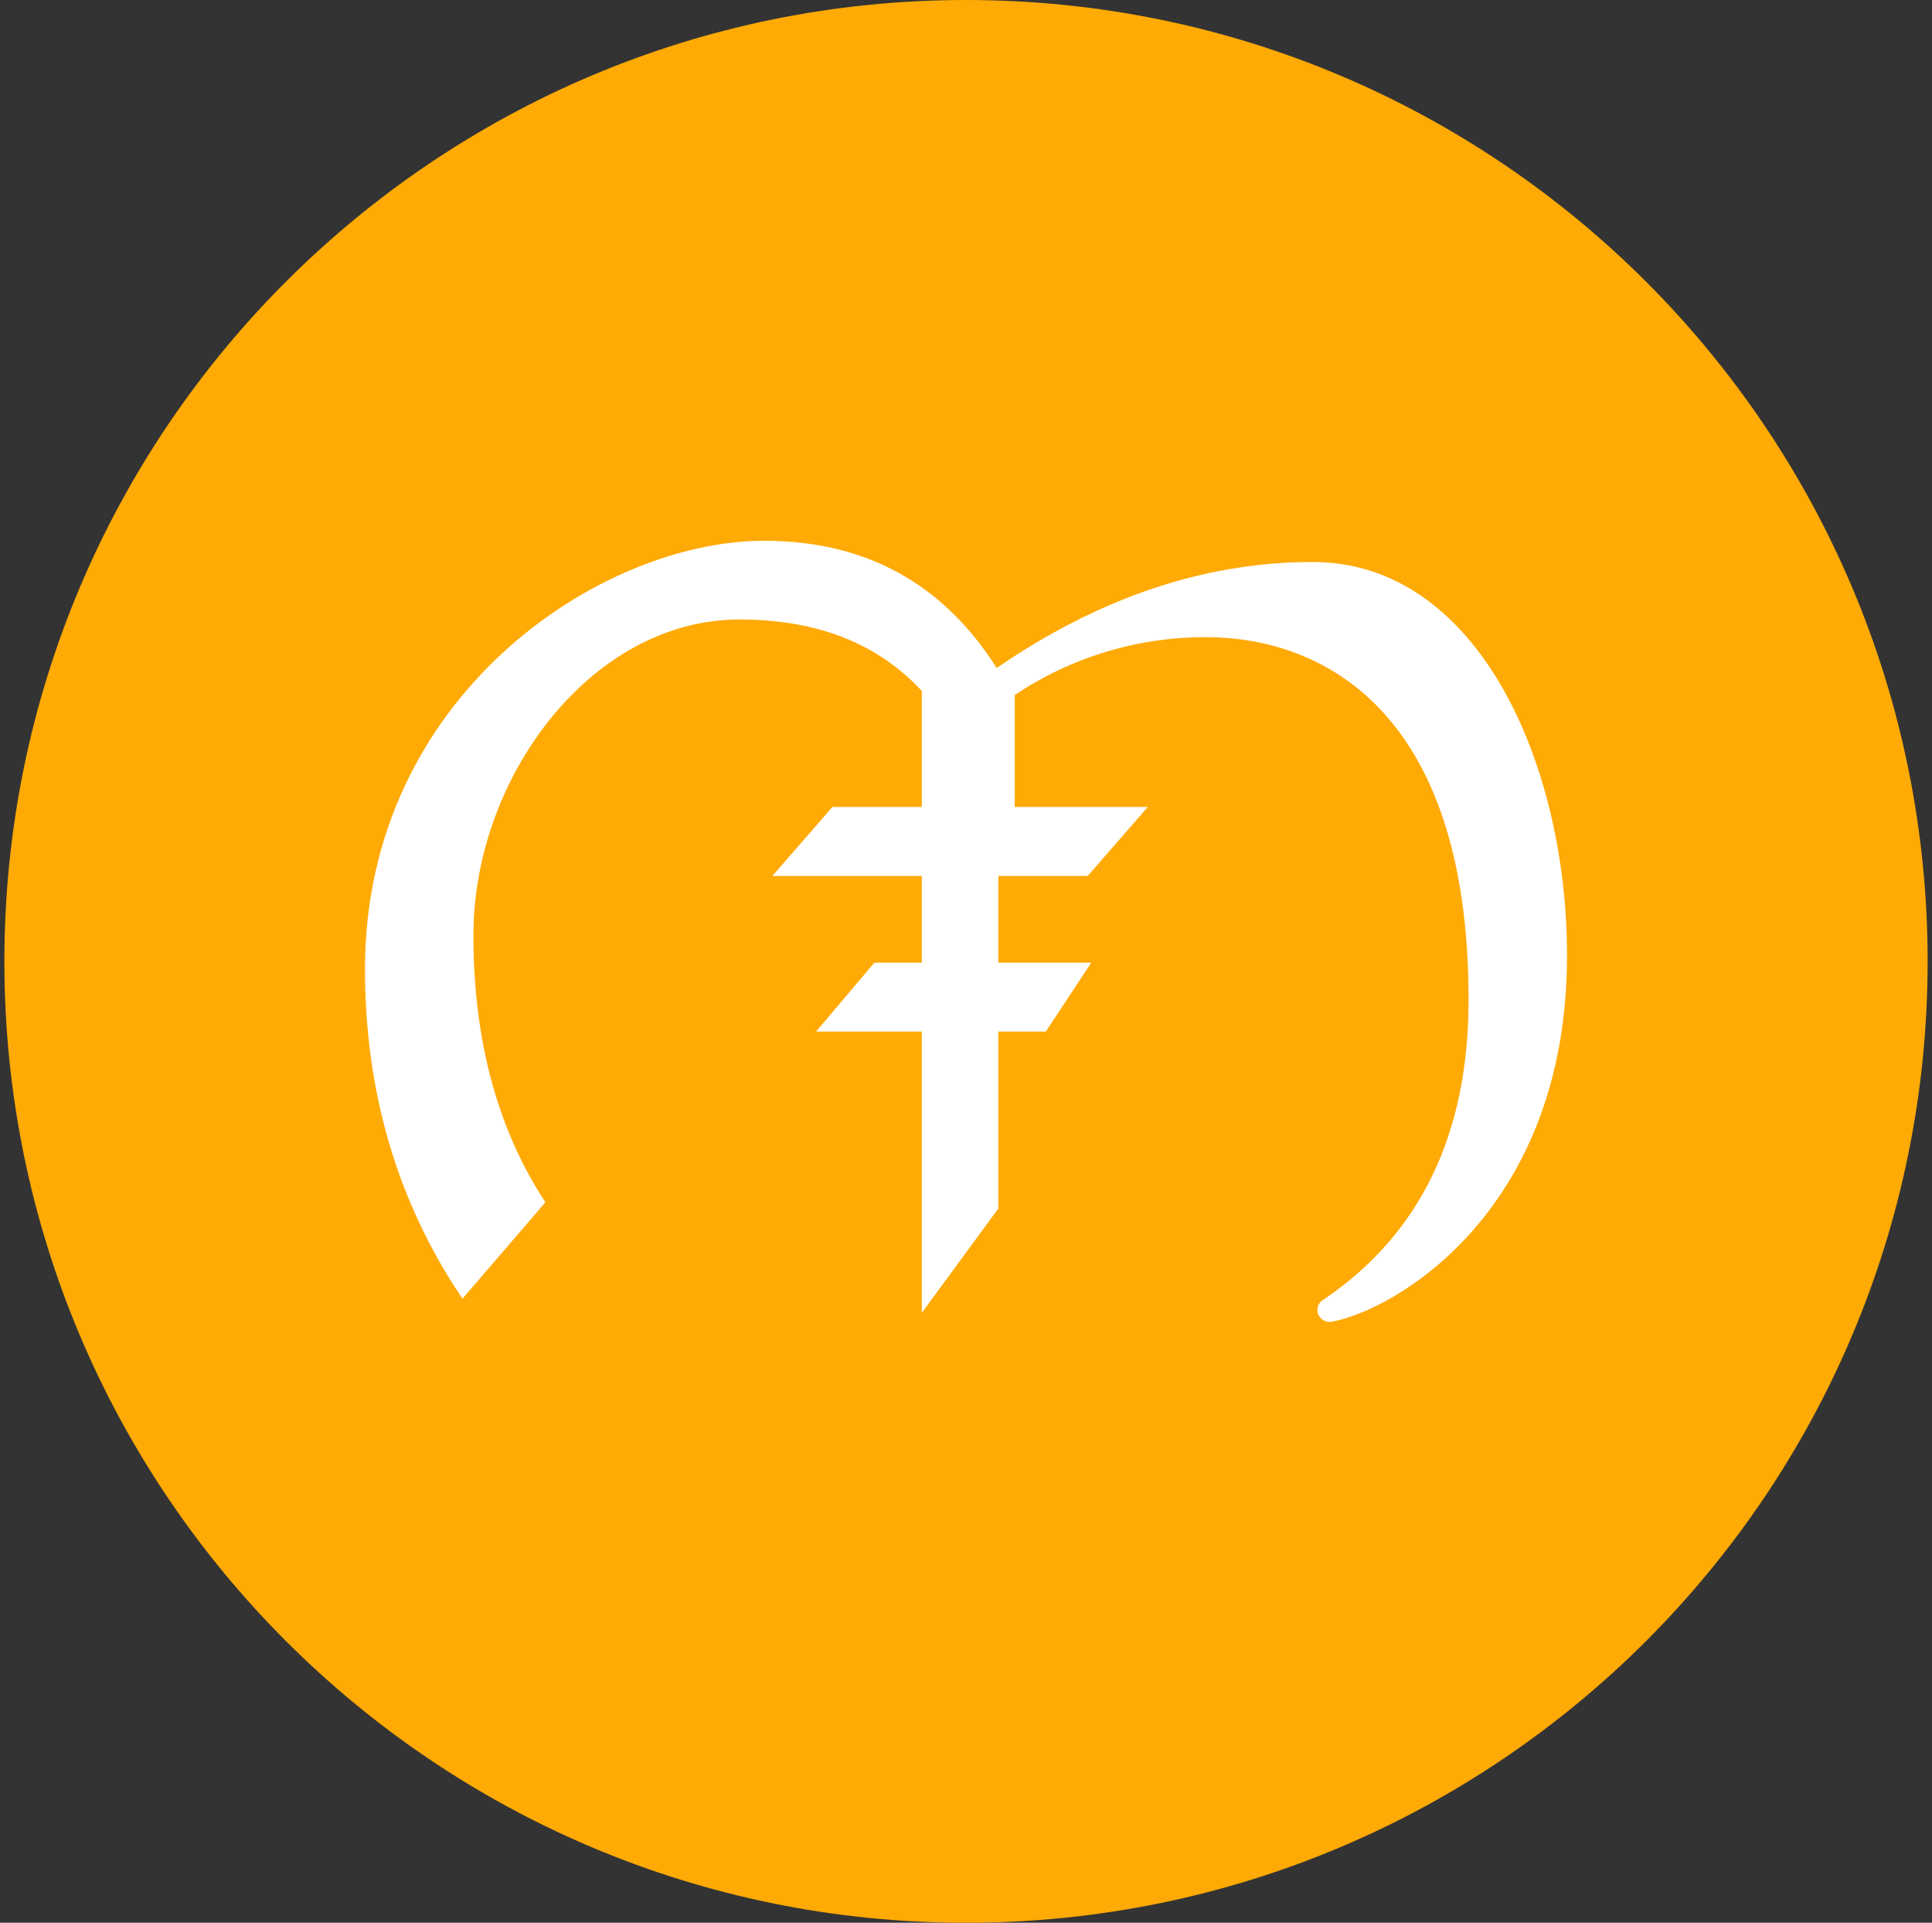 <svg width="221" height="220" viewBox="0 0 221 220" fill="none" xmlns="http://www.w3.org/2000/svg">
<rect x="0" y="0" width="221" height="220" fill="#333333" stroke="none"/>
<g clip-path="url(#clip0_2_20089)">
<path d="M110.5 220C171.251 220 220.5 170.751 220.5 110C220.5 49.249 171.251 0 110.5 0C49.749 0 0.5 49.249 0.5 110C0.5 170.751 49.749 220 110.5 220Z" fill="#FFAA05"/>
<path fill-rule="evenodd" clip-rule="evenodd" d="M116.076 79.523V92.331H131.297L124.422 100.224H114.199V110.144H124.834L119.623 118.037H114.199V138.277L105.447 150.212V118.037H93.347L100.022 110.144H105.447V100.224H88.349L95.224 92.331H105.447V79.062C100.408 73.611 93.457 70.881 84.595 70.881C67.6 70.881 54.153 88.997 54.153 107.009C54.153 119.013 56.903 129.202 62.389 137.569L52.901 148.596C45.469 137.583 41.75 125.001 41.75 110.853C41.75 79.784 68.494 61.875 87.407 61.875C98.984 61.875 107.853 66.729 114.013 76.429C125.797 68.344 137.849 64.302 150.169 64.302C169.034 64.302 179.25 87.333 179.25 109.333C179.25 138.607 159.546 149.909 152.355 151.229C152.091 151.278 151.818 151.251 151.569 151.151C151.319 151.051 151.103 150.883 150.946 150.666C150.84 150.519 150.765 150.353 150.725 150.177C150.686 150.001 150.682 149.819 150.715 149.642C150.748 149.464 150.816 149.296 150.916 149.145C151.016 148.995 151.145 148.867 151.296 148.768C162.427 141.288 167.989 129.828 167.989 114.393C167.989 80.699 150.684 72.903 137.966 72.903C130.173 72.881 122.55 75.186 116.076 79.523Z" fill="white"/>
</g>
<defs>
<clipPath id="clip0_2_20089">
<rect width="220" height="220" fill="white" transform="translate(0.5)"/>
</clipPath>
</defs>
</svg>
